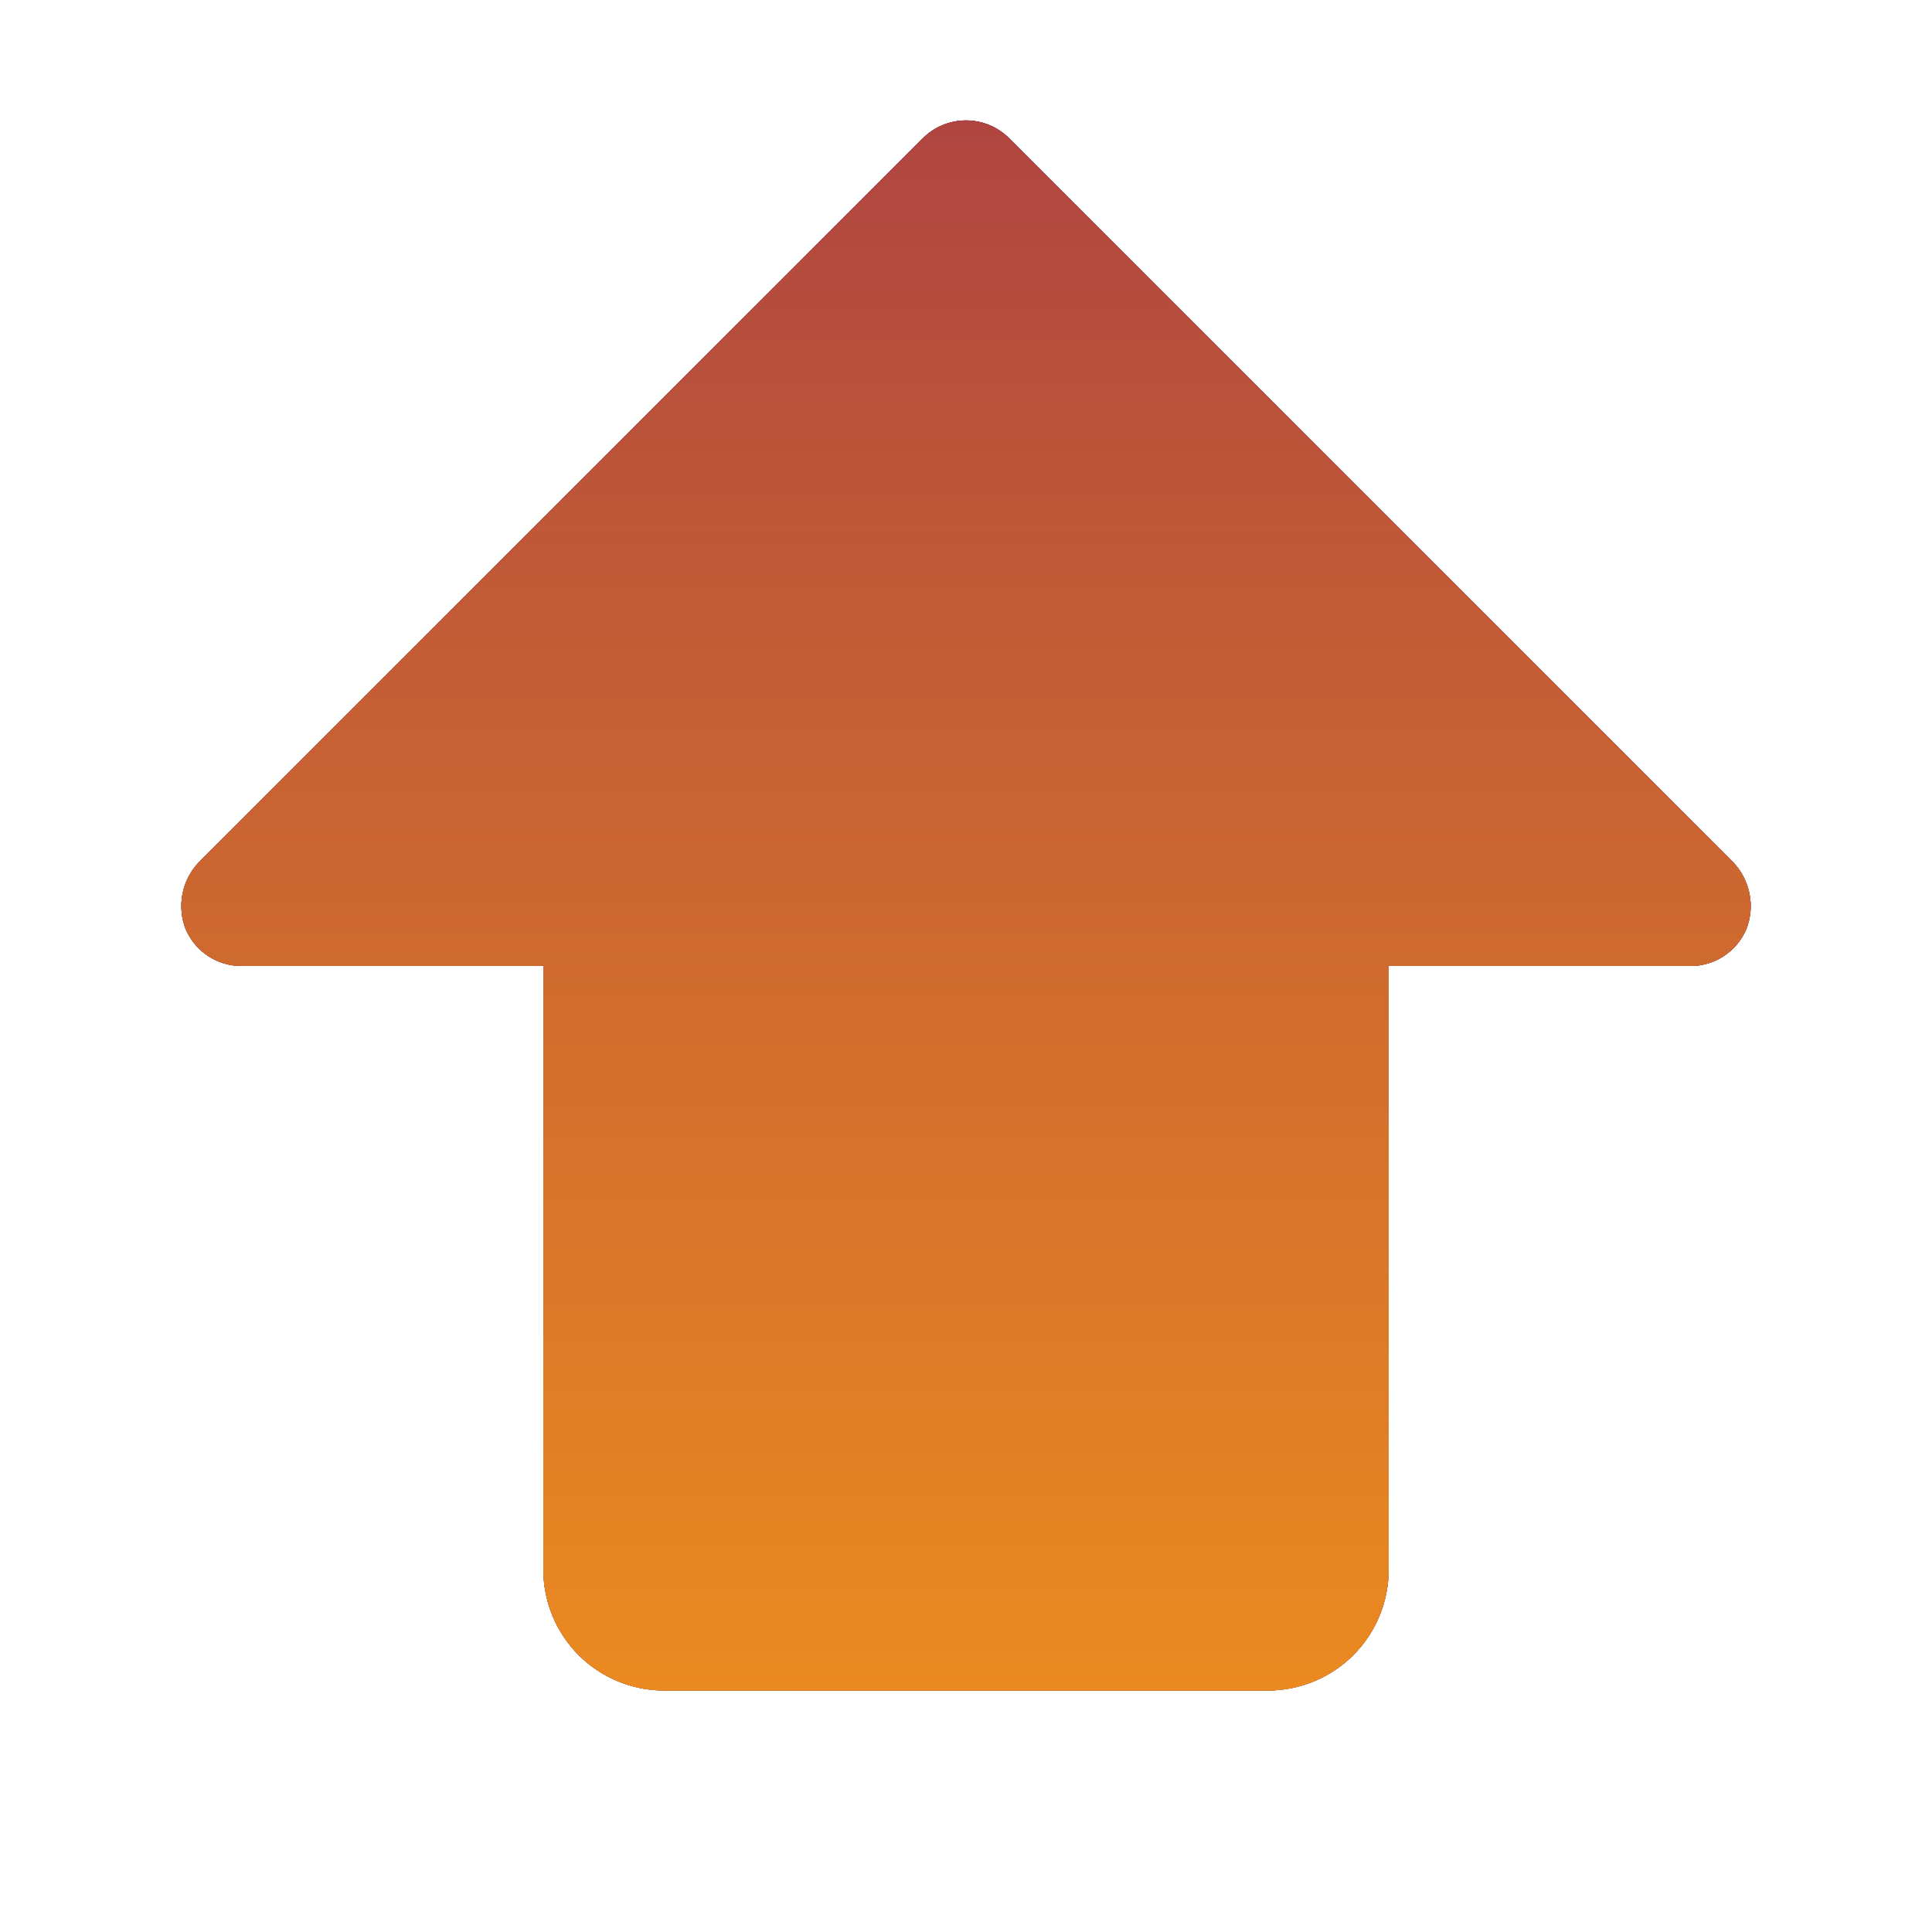 <svg width="24" height="24" viewBox="0 0 24 24" fill="none" xmlns="http://www.w3.org/2000/svg">
<path d="M21.694 11.541C21.636 11.677 21.54 11.794 21.416 11.875C21.293 11.957 21.148 12 21 12H17.25V19.5C17.25 19.898 17.092 20.279 16.811 20.561C16.529 20.842 16.148 21 15.75 21H8.25C7.852 21 7.471 20.842 7.189 20.561C6.908 20.279 6.75 19.898 6.75 19.5V12H3C2.852 12 2.707 11.957 2.584 11.875C2.46 11.794 2.364 11.677 2.306 11.541C2.252 11.402 2.239 11.251 2.267 11.105C2.295 10.959 2.364 10.824 2.466 10.716L11.466 1.716C11.608 1.575 11.8 1.496 12 1.496C12.2 1.496 12.392 1.575 12.534 1.716L21.534 10.716C21.636 10.824 21.705 10.959 21.733 11.105C21.762 11.251 21.748 11.402 21.694 11.541Z" fill="black"/>
<path d="M21.694 11.541C21.636 11.677 21.54 11.794 21.416 11.875C21.293 11.957 21.148 12 21 12H17.25V19.5C17.25 19.898 17.092 20.279 16.811 20.561C16.529 20.842 16.148 21 15.75 21H8.25C7.852 21 7.471 20.842 7.189 20.561C6.908 20.279 6.75 19.898 6.75 19.5V12H3C2.852 12 2.707 11.957 2.584 11.875C2.46 11.794 2.364 11.677 2.306 11.541C2.252 11.402 2.239 11.251 2.267 11.105C2.295 10.959 2.364 10.824 2.466 10.716L11.466 1.716C11.608 1.575 11.8 1.496 12 1.496C12.2 1.496 12.392 1.575 12.534 1.716L21.534 10.716C21.636 10.824 21.705 10.959 21.733 11.105C21.762 11.251 21.748 11.402 21.694 11.541Z" fill="url(#paint0_linear_0_673)"/>
<path d="M21.694 11.541C21.636 11.677 21.54 11.794 21.416 11.875C21.293 11.957 21.148 12 21 12H17.25V19.5C17.25 19.898 17.092 20.279 16.811 20.561C16.529 20.842 16.148 21 15.75 21H8.25C7.852 21 7.471 20.842 7.189 20.561C6.908 20.279 6.75 19.898 6.75 19.5V12H3C2.852 12 2.707 11.957 2.584 11.875C2.46 11.794 2.364 11.677 2.306 11.541C2.252 11.402 2.239 11.251 2.267 11.105C2.295 10.959 2.364 10.824 2.466 10.716L11.466 1.716C11.608 1.575 11.8 1.496 12 1.496C12.2 1.496 12.392 1.575 12.534 1.716L21.534 10.716C21.636 10.824 21.705 10.959 21.733 11.105C21.762 11.251 21.748 11.402 21.694 11.541Z" fill="url(#paint1_linear_0_673)"/>
<path d="M21.694 11.541C21.636 11.677 21.54 11.794 21.416 11.875C21.293 11.957 21.148 12 21 12H17.25V19.5C17.25 19.898 17.092 20.279 16.811 20.561C16.529 20.842 16.148 21 15.75 21H8.25C7.852 21 7.471 20.842 7.189 20.561C6.908 20.279 6.75 19.898 6.75 19.5V12H3C2.852 12 2.707 11.957 2.584 11.875C2.46 11.794 2.364 11.677 2.306 11.541C2.252 11.402 2.239 11.251 2.267 11.105C2.295 10.959 2.364 10.824 2.466 10.716L11.466 1.716C11.608 1.575 11.8 1.496 12 1.496C12.2 1.496 12.392 1.575 12.534 1.716L21.534 10.716C21.636 10.824 21.705 10.959 21.733 11.105C21.762 11.251 21.748 11.402 21.694 11.541Z" fill="url(#paint2_linear_0_673)"/>
<defs>
<linearGradient id="paint0_linear_0_673" x1="13.576" y1="26.251" x2="25.345" y2="9.38" gradientUnits="userSpaceOnUse">
<stop stop-color="#532C85"/>
<stop offset="1" stop-color="#BE2475"/>
</linearGradient>
<linearGradient id="paint1_linear_0_673" x1="12" y1="1.496" x2="12" y2="21" gradientUnits="userSpaceOnUse">
<stop stop-color="#992B4C"/>
<stop offset="1" stop-color="#EB8A20"/>
</linearGradient>
<linearGradient id="paint2_linear_0_673" x1="12" y1="-5.818" x2="12" y2="21" gradientUnits="userSpaceOnUse">
<stop stop-color="#992B4C"/>
<stop offset="1" stop-color="#EB8A20"/>
</linearGradient>
</defs>
</svg>
